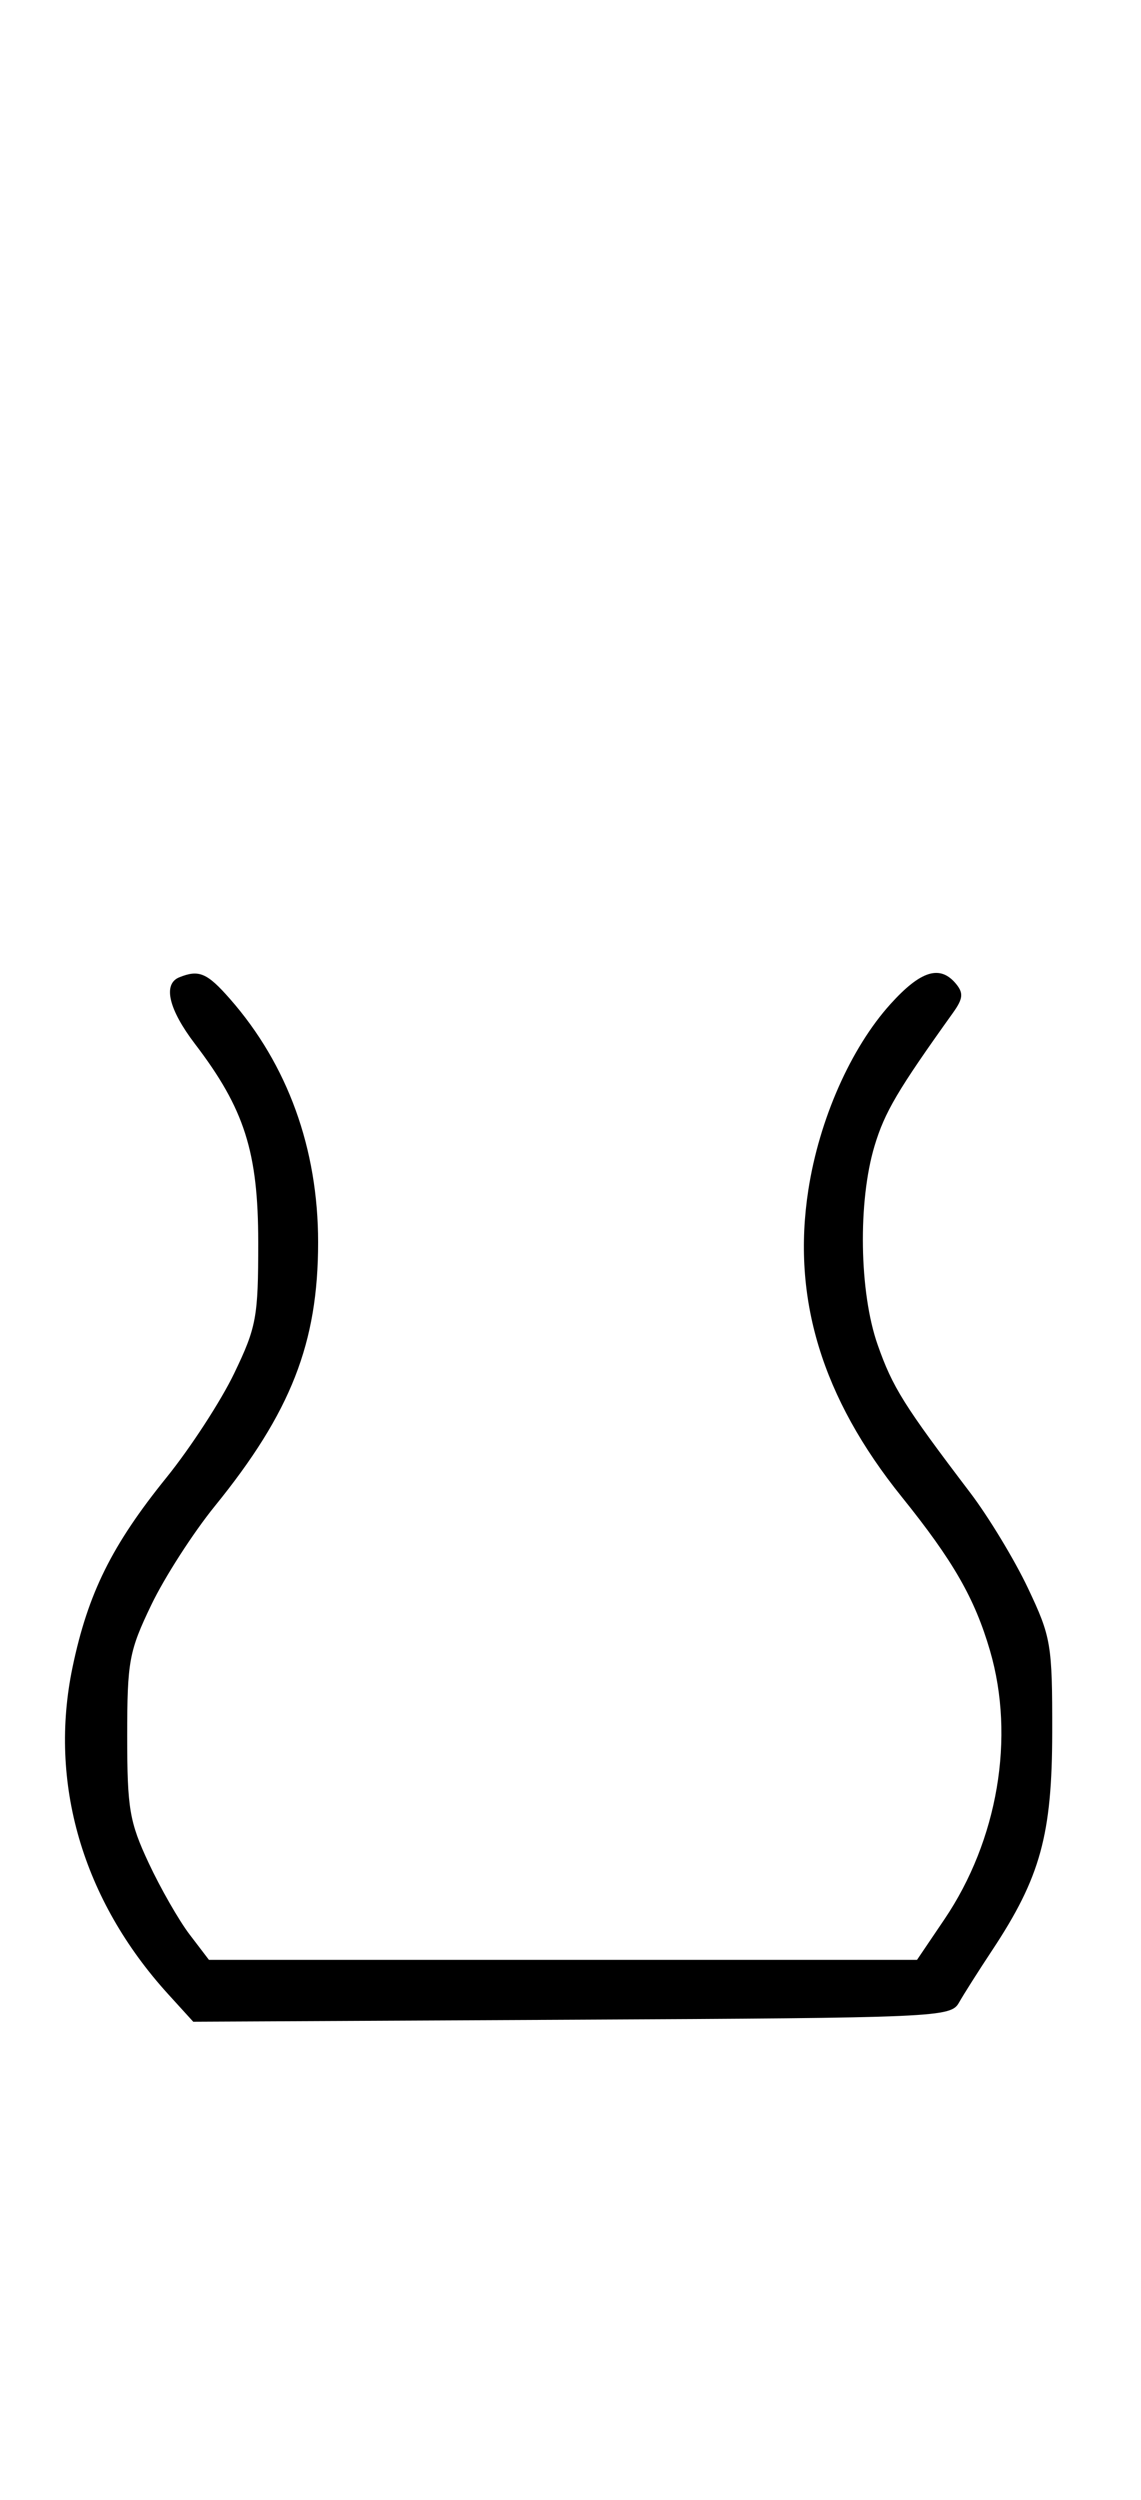 <svg xmlns="http://www.w3.org/2000/svg" width="148" height="324" viewBox="0 0 148 324" version="1.1">
	<path d="M 23.250 126.662 C 21.097 127.531, 21.875 130.819, 25.293 135.297 C 31.709 143.703, 33.492 149.289, 33.496 161 C 33.500 170.715, 33.266 171.986, 30.371 178 C 28.651 181.575, 24.697 187.650, 21.585 191.500 C 14.511 200.251, 11.420 206.481, 9.419 216.024 C 6.267 231.048, 10.706 246.239, 21.816 258.448 L 25.066 262.019 74.174 261.759 C 121.756 261.508, 123.317 261.439, 124.391 259.541 C 125.001 258.463, 126.933 255.418, 128.685 252.774 C 134.947 243.319, 136.469 237.803, 136.485 224.500 C 136.499 213.090, 136.345 212.172, 133.339 205.828 C 131.600 202.158, 128.225 196.586, 125.839 193.447 C 117.249 182.146, 115.776 179.794, 113.842 174.290 C 111.451 167.488, 111.268 155.710, 113.441 148.500 C 114.763 144.116, 116.426 141.298, 123.622 131.245 C 124.923 129.428, 124.996 128.700, 123.996 127.495 C 121.933 125.010, 119.425 125.787, 115.505 130.127 C 110.359 135.822, 106.273 145.056, 104.854 154.193 C 102.674 168.228, 106.600 181.128, 116.968 194 C 123.645 202.290, 126.434 207.147, 128.415 213.932 C 131.696 225.173, 129.431 238.502, 122.498 248.750 L 118.947 254 73.024 254 L 27.102 254 24.591 250.708 C 23.210 248.897, 20.824 244.735, 19.290 241.458 C 16.792 236.124, 16.500 234.401, 16.500 225 C 16.500 215.295, 16.737 214.008, 19.623 208 C 21.341 204.425, 25.048 198.665, 27.861 195.199 C 37.752 183.014, 41.263 174.053, 41.263 161 C 41.263 148.874, 37.317 137.986, 29.831 129.460 C 26.865 126.082, 25.805 125.631, 23.250 126.662 " stroke="none" fill="black" fill-rule="evenodd"/>
</svg>